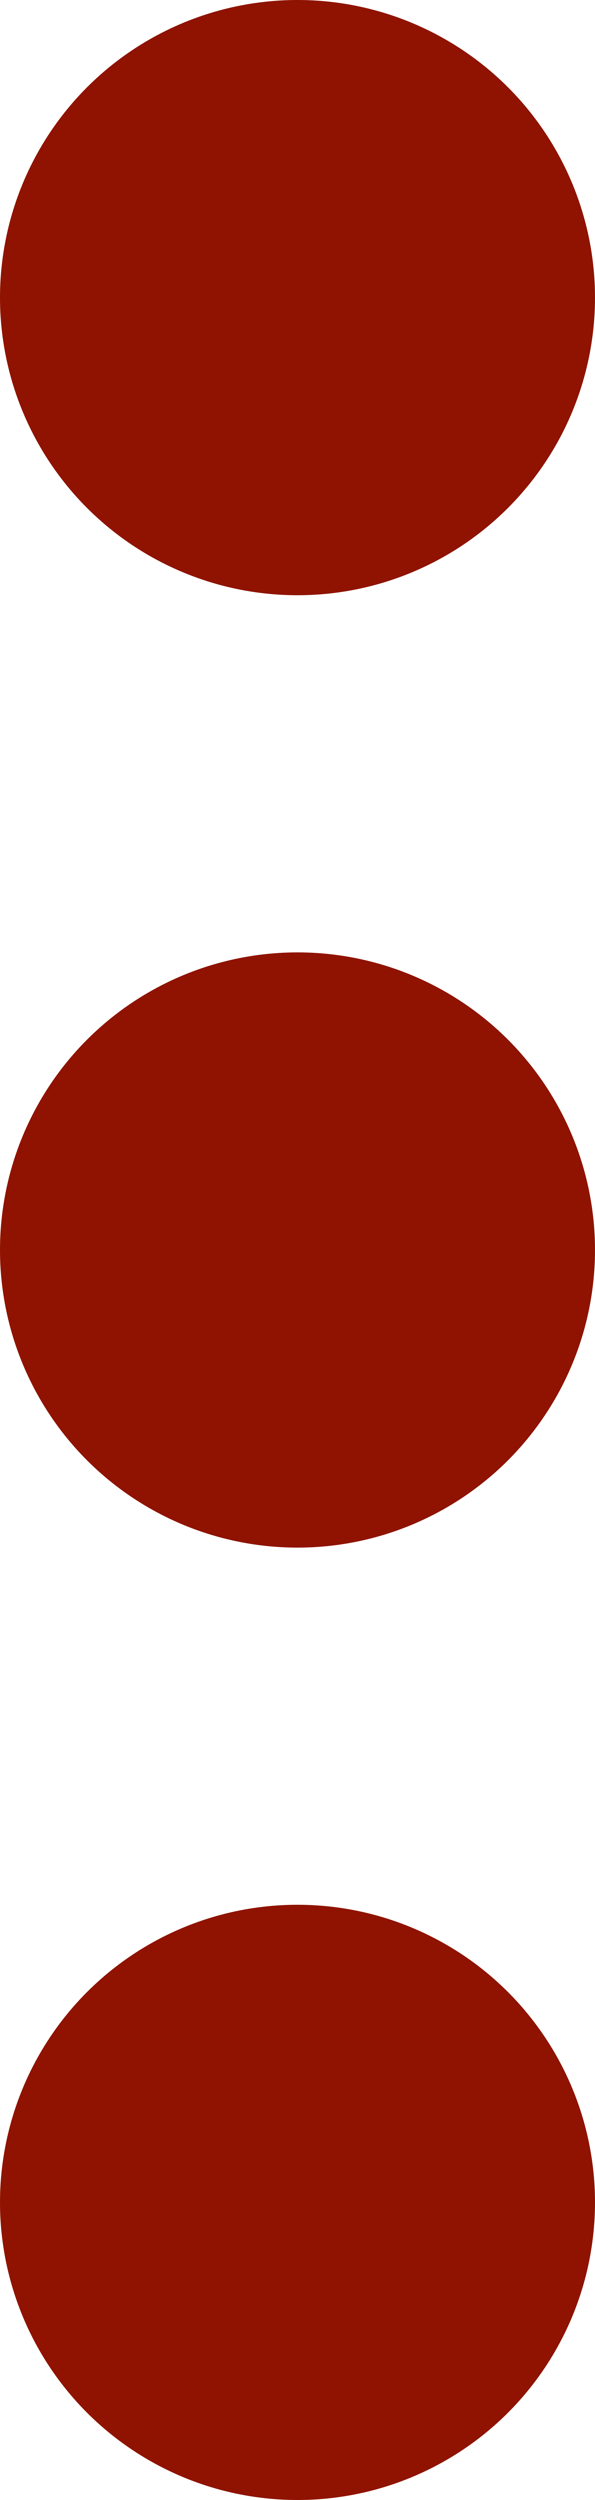 <svg xmlns="http://www.w3.org/2000/svg" width="10" height="42" viewBox="0 0 10 42">
  <g id="menu_active_btn" transform="translate(-662 -29)">
    <circle id="타원_8" data-name="타원 8" cx="5" cy="5" r="5" transform="translate(662 29)" fill="#8f1300"/>
    <circle id="타원_9" data-name="타원 9" cx="5" cy="5" r="5" transform="translate(662 61)" fill="#8f1300"/>
    <circle id="타원_10" data-name="타원 10" cx="5" cy="5" r="5" transform="translate(662 45)" fill="#8f1300"/>
  </g>
</svg>
